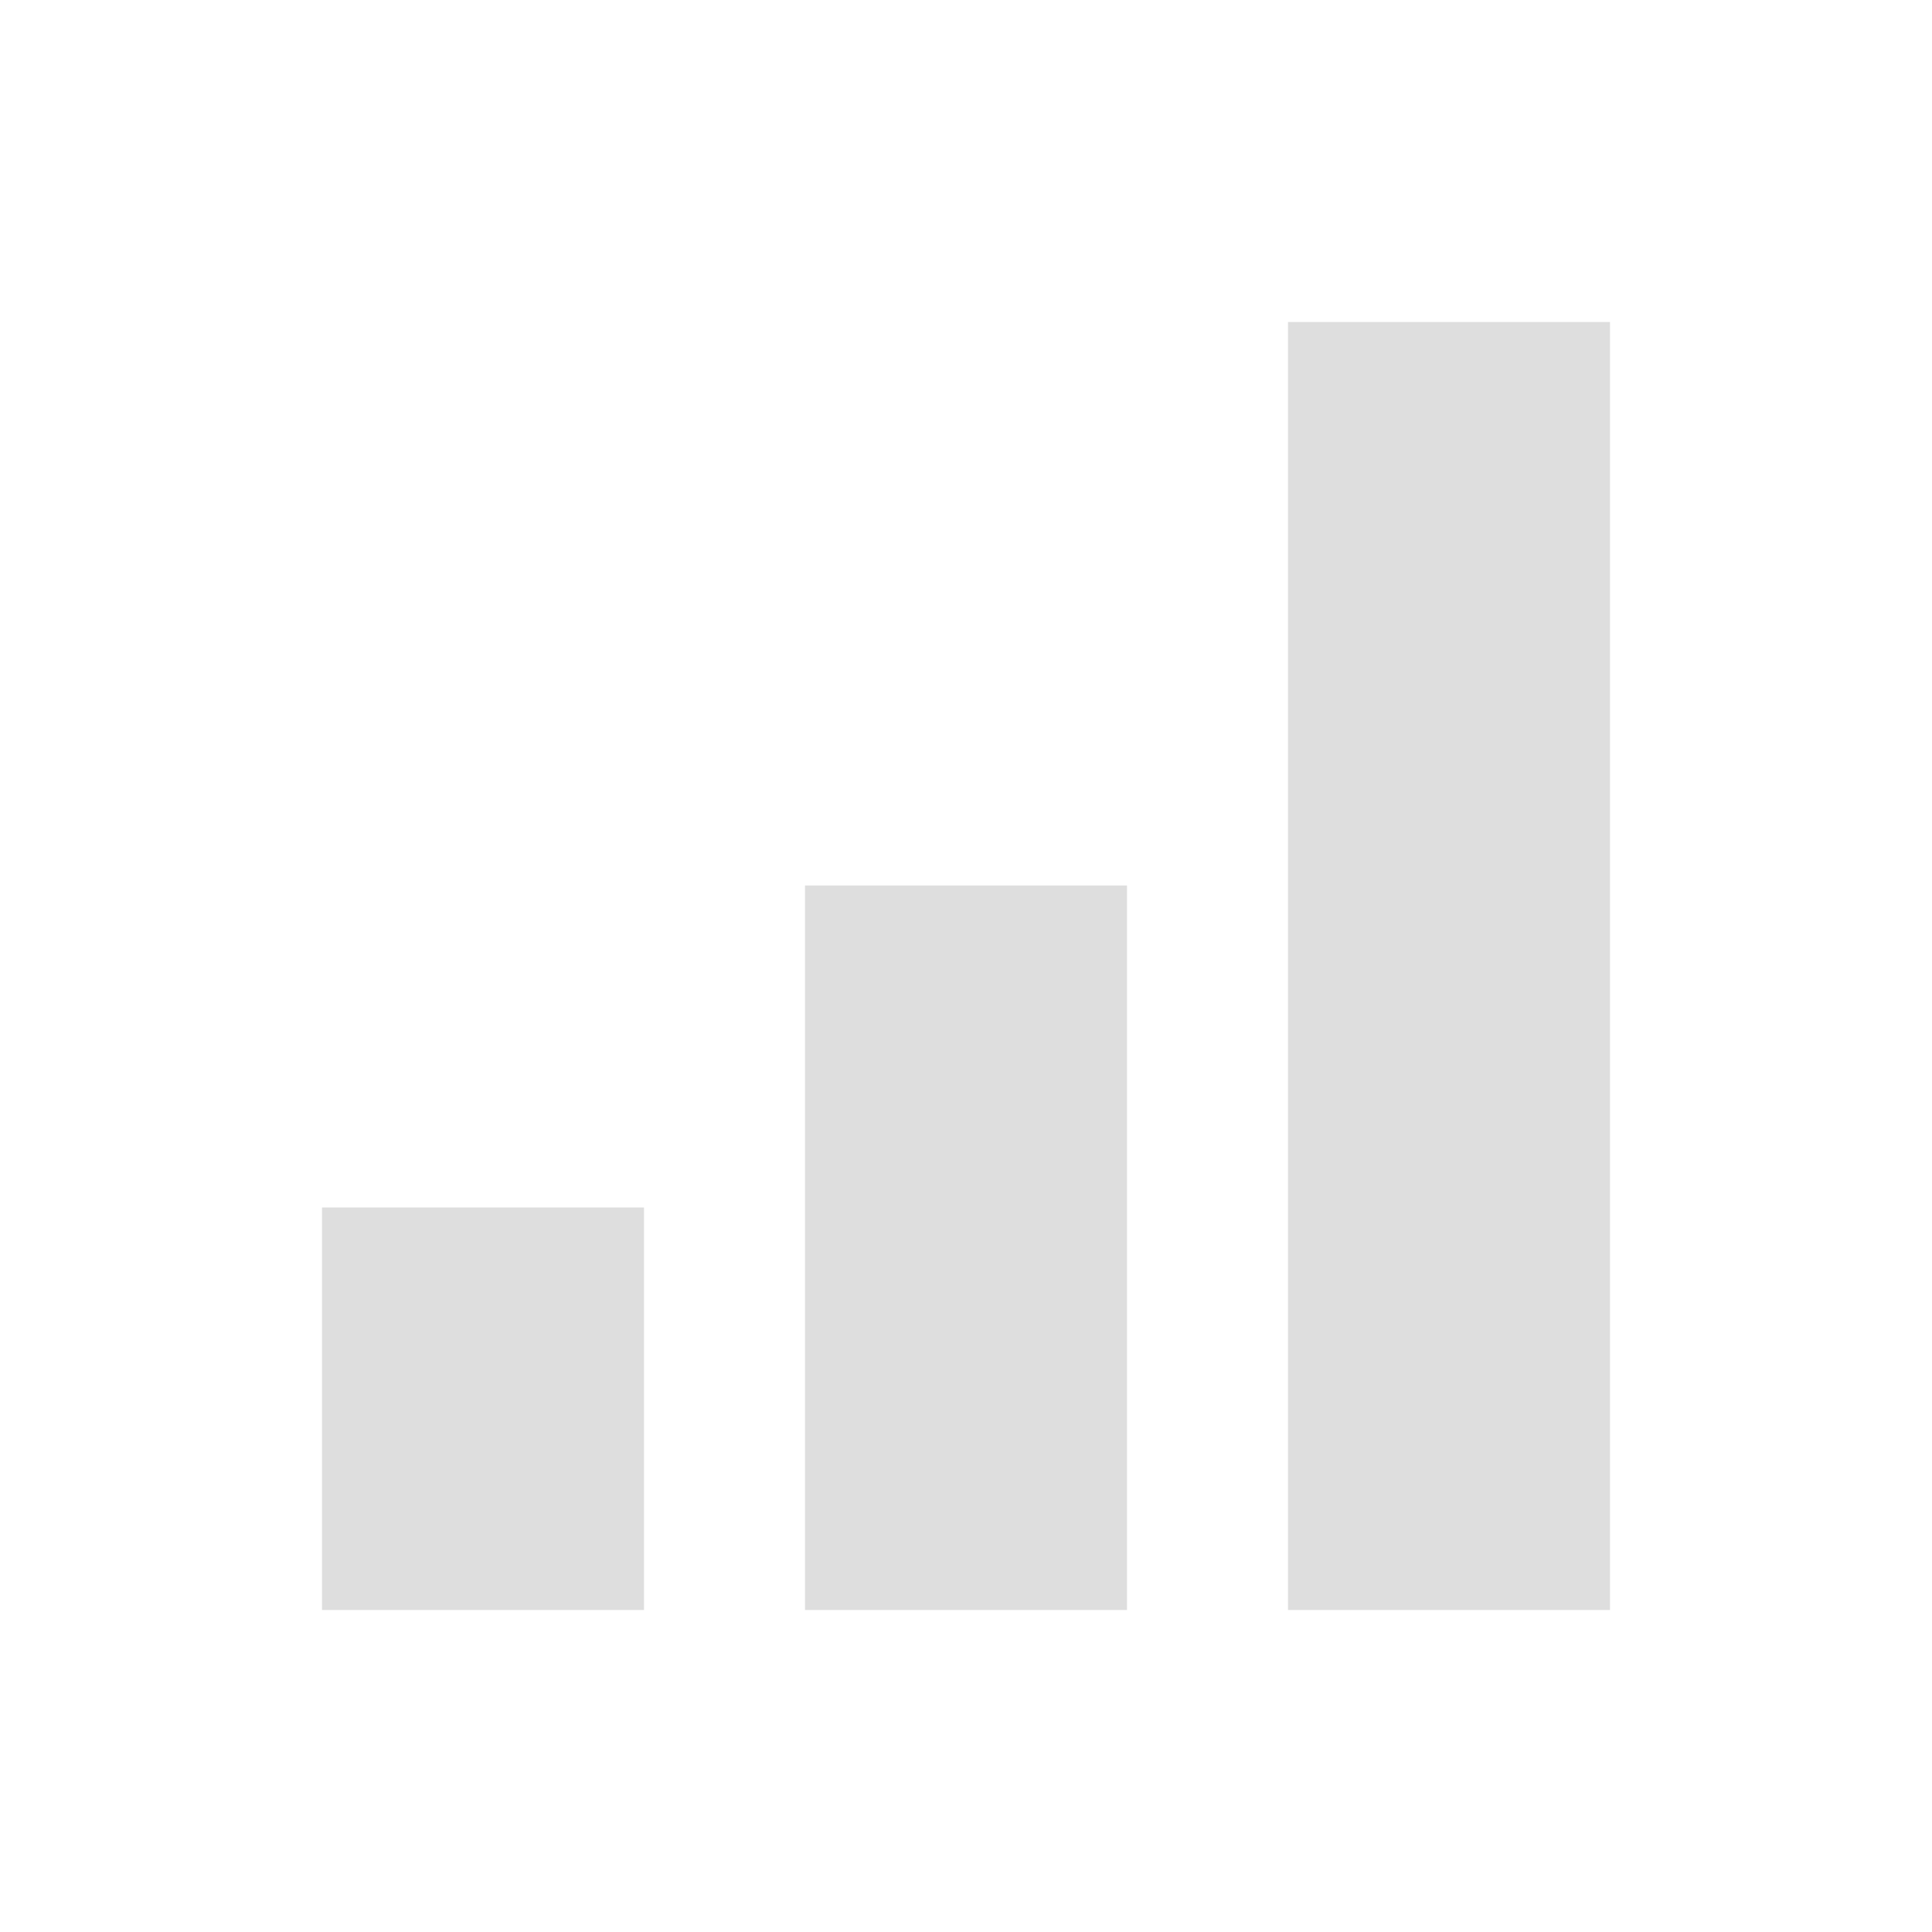 <svg xmlns="http://www.w3.org/2000/svg" viewBox="0 0 24 24">
  <defs id="defs3051">
    <style type="text/css" id="current-color-scheme">
      .ColorScheme-Text {
        color:#dedede;
      }
      </style>
  </defs>
 <path style="fill:currentColor;fill-opacity:1;stroke:none" 
     d="M 16 4 L 16 20 L 20 20 L 20 4 L 16 4 z M 10 11 L 10 20 L 14 20 L 14 11 L 10 11 z M 4 15 L 4 20 L 8 20 L 8 15 L 4 15 z "
     class="ColorScheme-Text"
     />
</svg>

